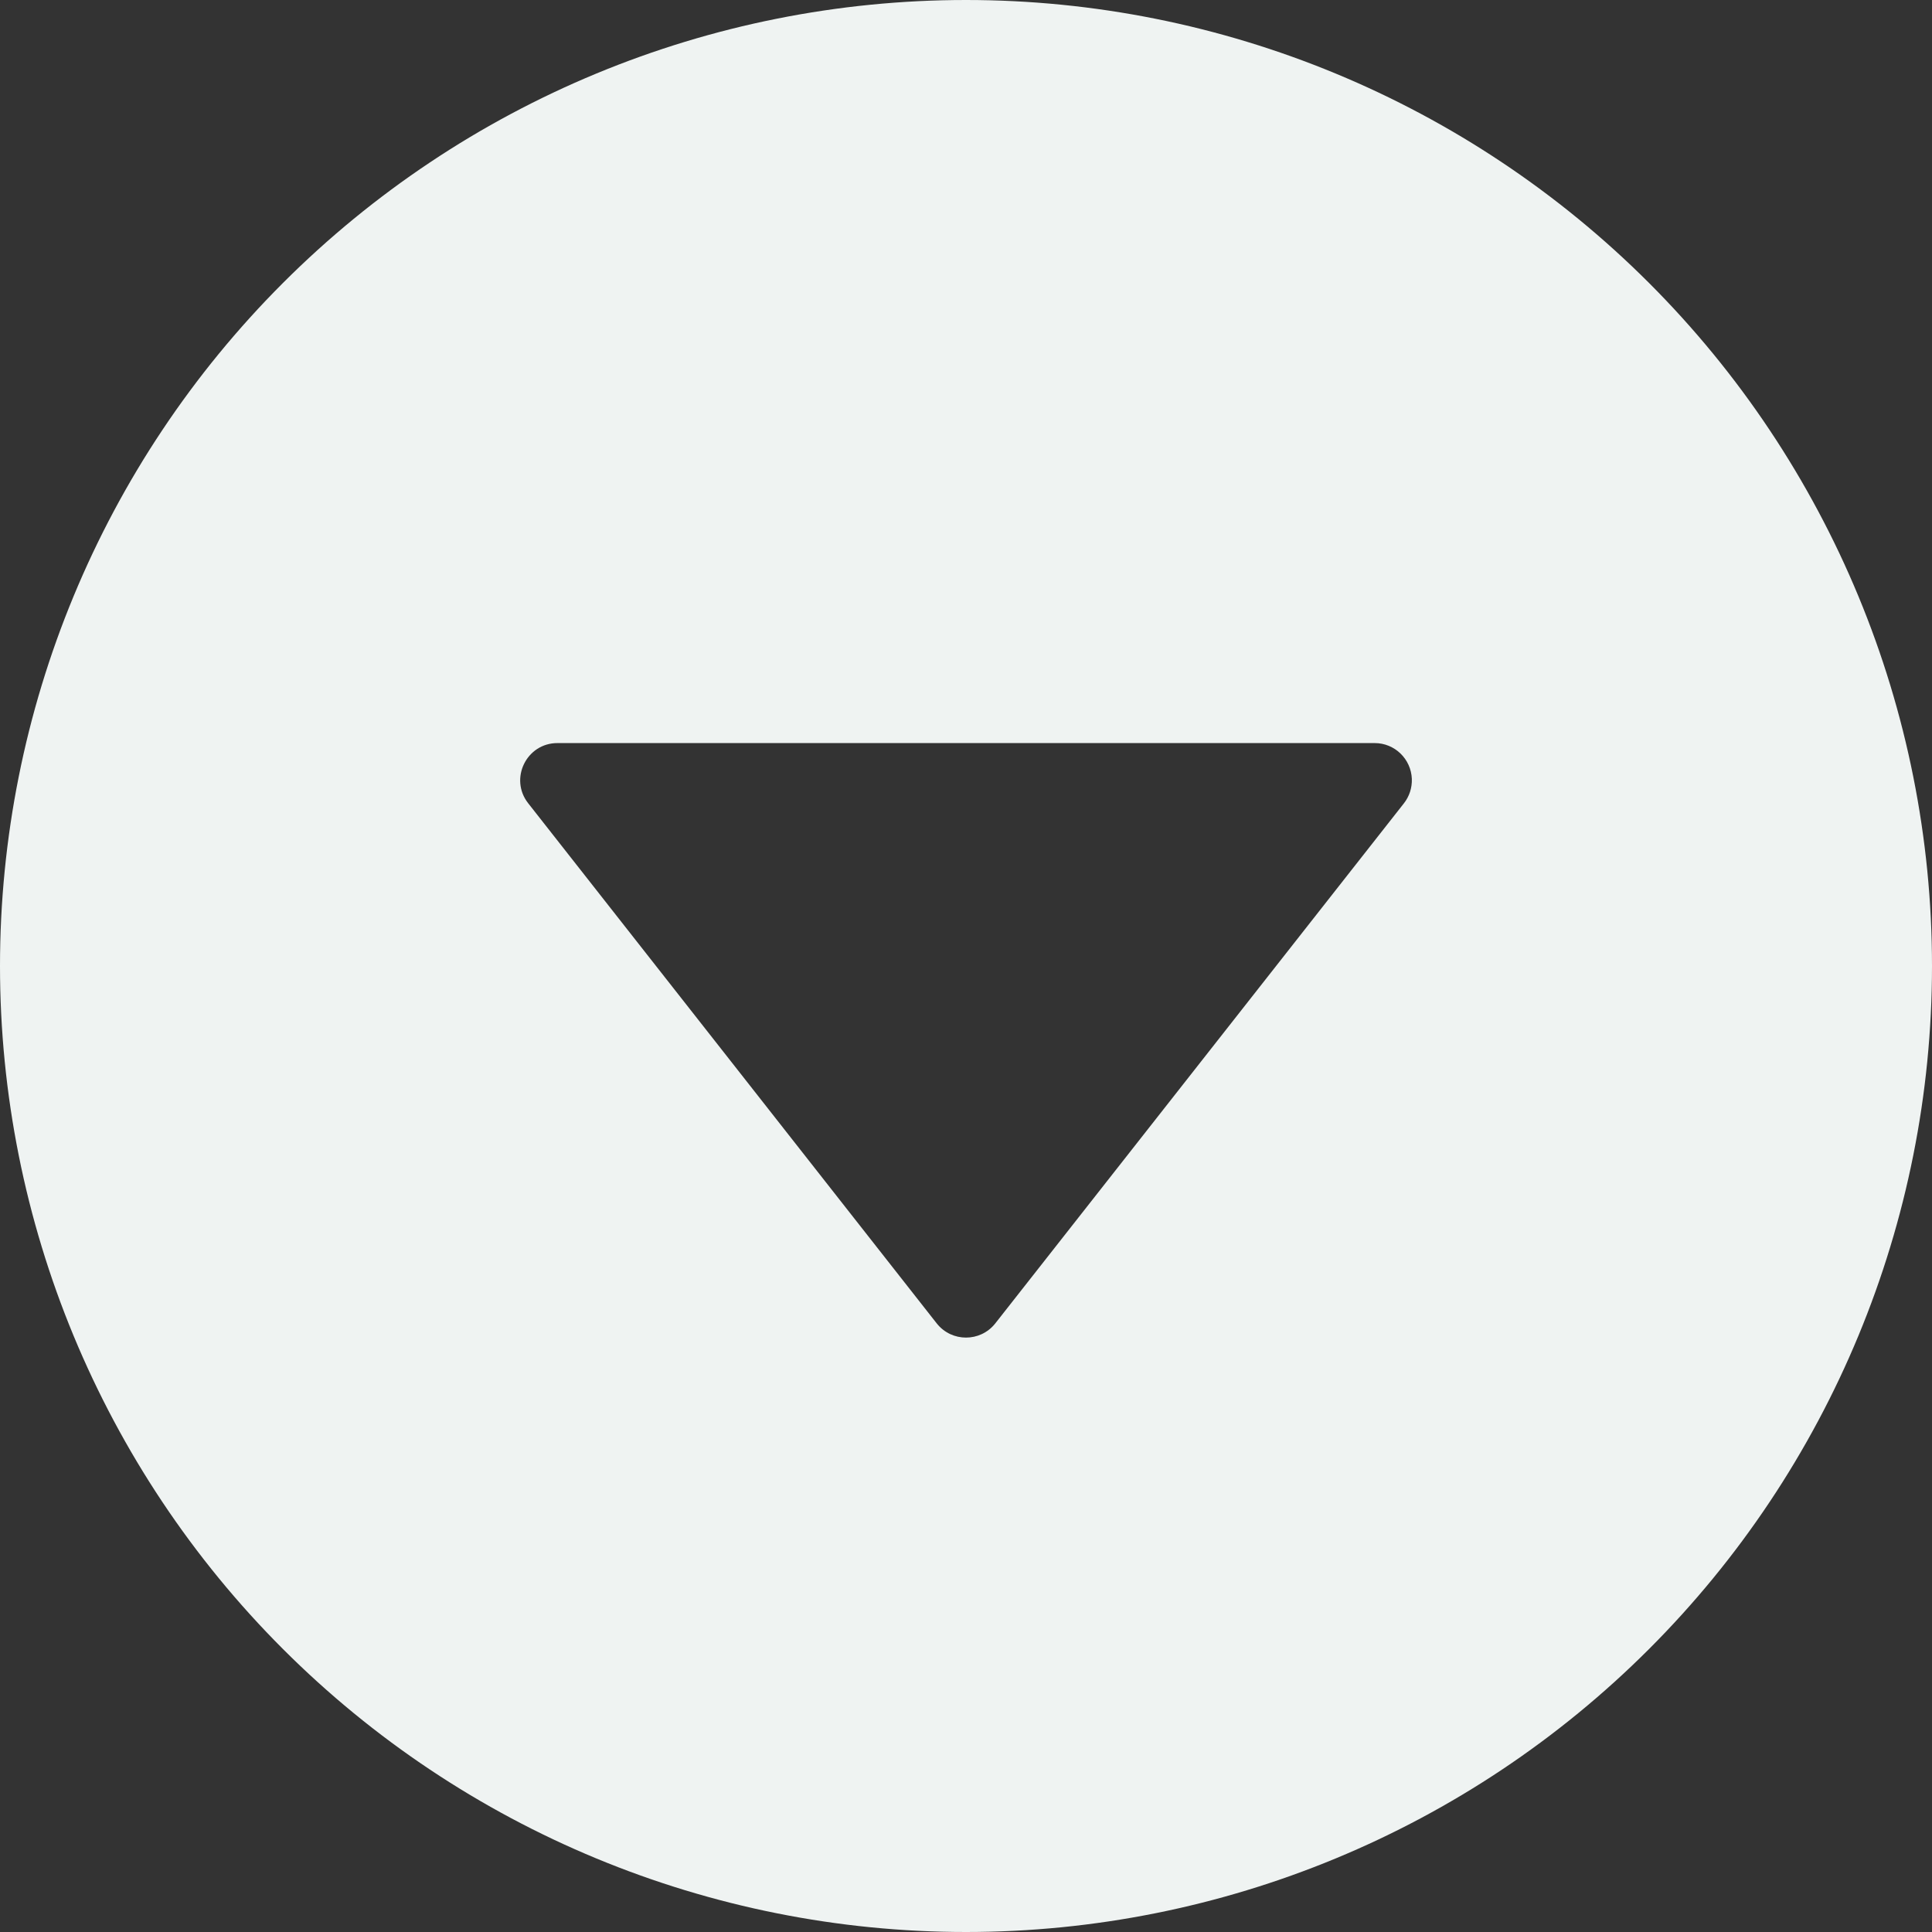 <?xml version="1.0" encoding="UTF-8"?>
<svg width="26px" height="26px" viewBox="0 0 26 26" version="1.1" xmlns="http://www.w3.org/2000/svg" xmlns:xlink="http://www.w3.org/1999/xlink">
    <rect x="0" y="0" width="26" height="26" fill="#333333" stroke="none"/>
    <!-- Generator: Sketch 62 (91390) - https://sketch.com -->
    <title>play</title>
    <desc>Created with Sketch.</desc>
    <g id="Portfolio" stroke="none" stroke-width="1" fill="none" fill-rule="evenodd">
        <g id="Desktop" transform="translate(-707, -806)" fill="#EFF3F2" fill-rule="nonzero">
            <g id="header" transform="translate(90, 50)">
                <g id="cta-down" transform="translate(617, 660)">
                    <path d="M13,96 C9.552,96 6.246,97.37 3.808,99.808 C1.37,102.246 0,105.552 0,109 C0,112.448 1.37,115.754 3.808,118.192 C6.246,120.63 9.552,122 13,122 C16.448,122 19.754,120.63 22.192,118.192 C24.63,115.754 26,112.448 26,109 C26,105.552 24.63,102.246 22.192,99.808 C19.754,97.37 16.448,96 13,96 Z M10.482,103 C10.601,102.996 10.717,103.033 10.811,103.107 L17.811,108.607 C18.064,108.808 18.064,109.192 17.811,109.393 C15.478,111.226 13.143,113.058 10.811,114.891 C10.482,115.151 9.998,114.915 10,114.496 L10,103.5 C10,103.231 10.213,103.011 10.482,103 Z" id="play" transform="translate(13, 109) rotate(90) translate(-13, -109) "></path>
                </g>
            </g>
        </g>
    </g>
</svg>